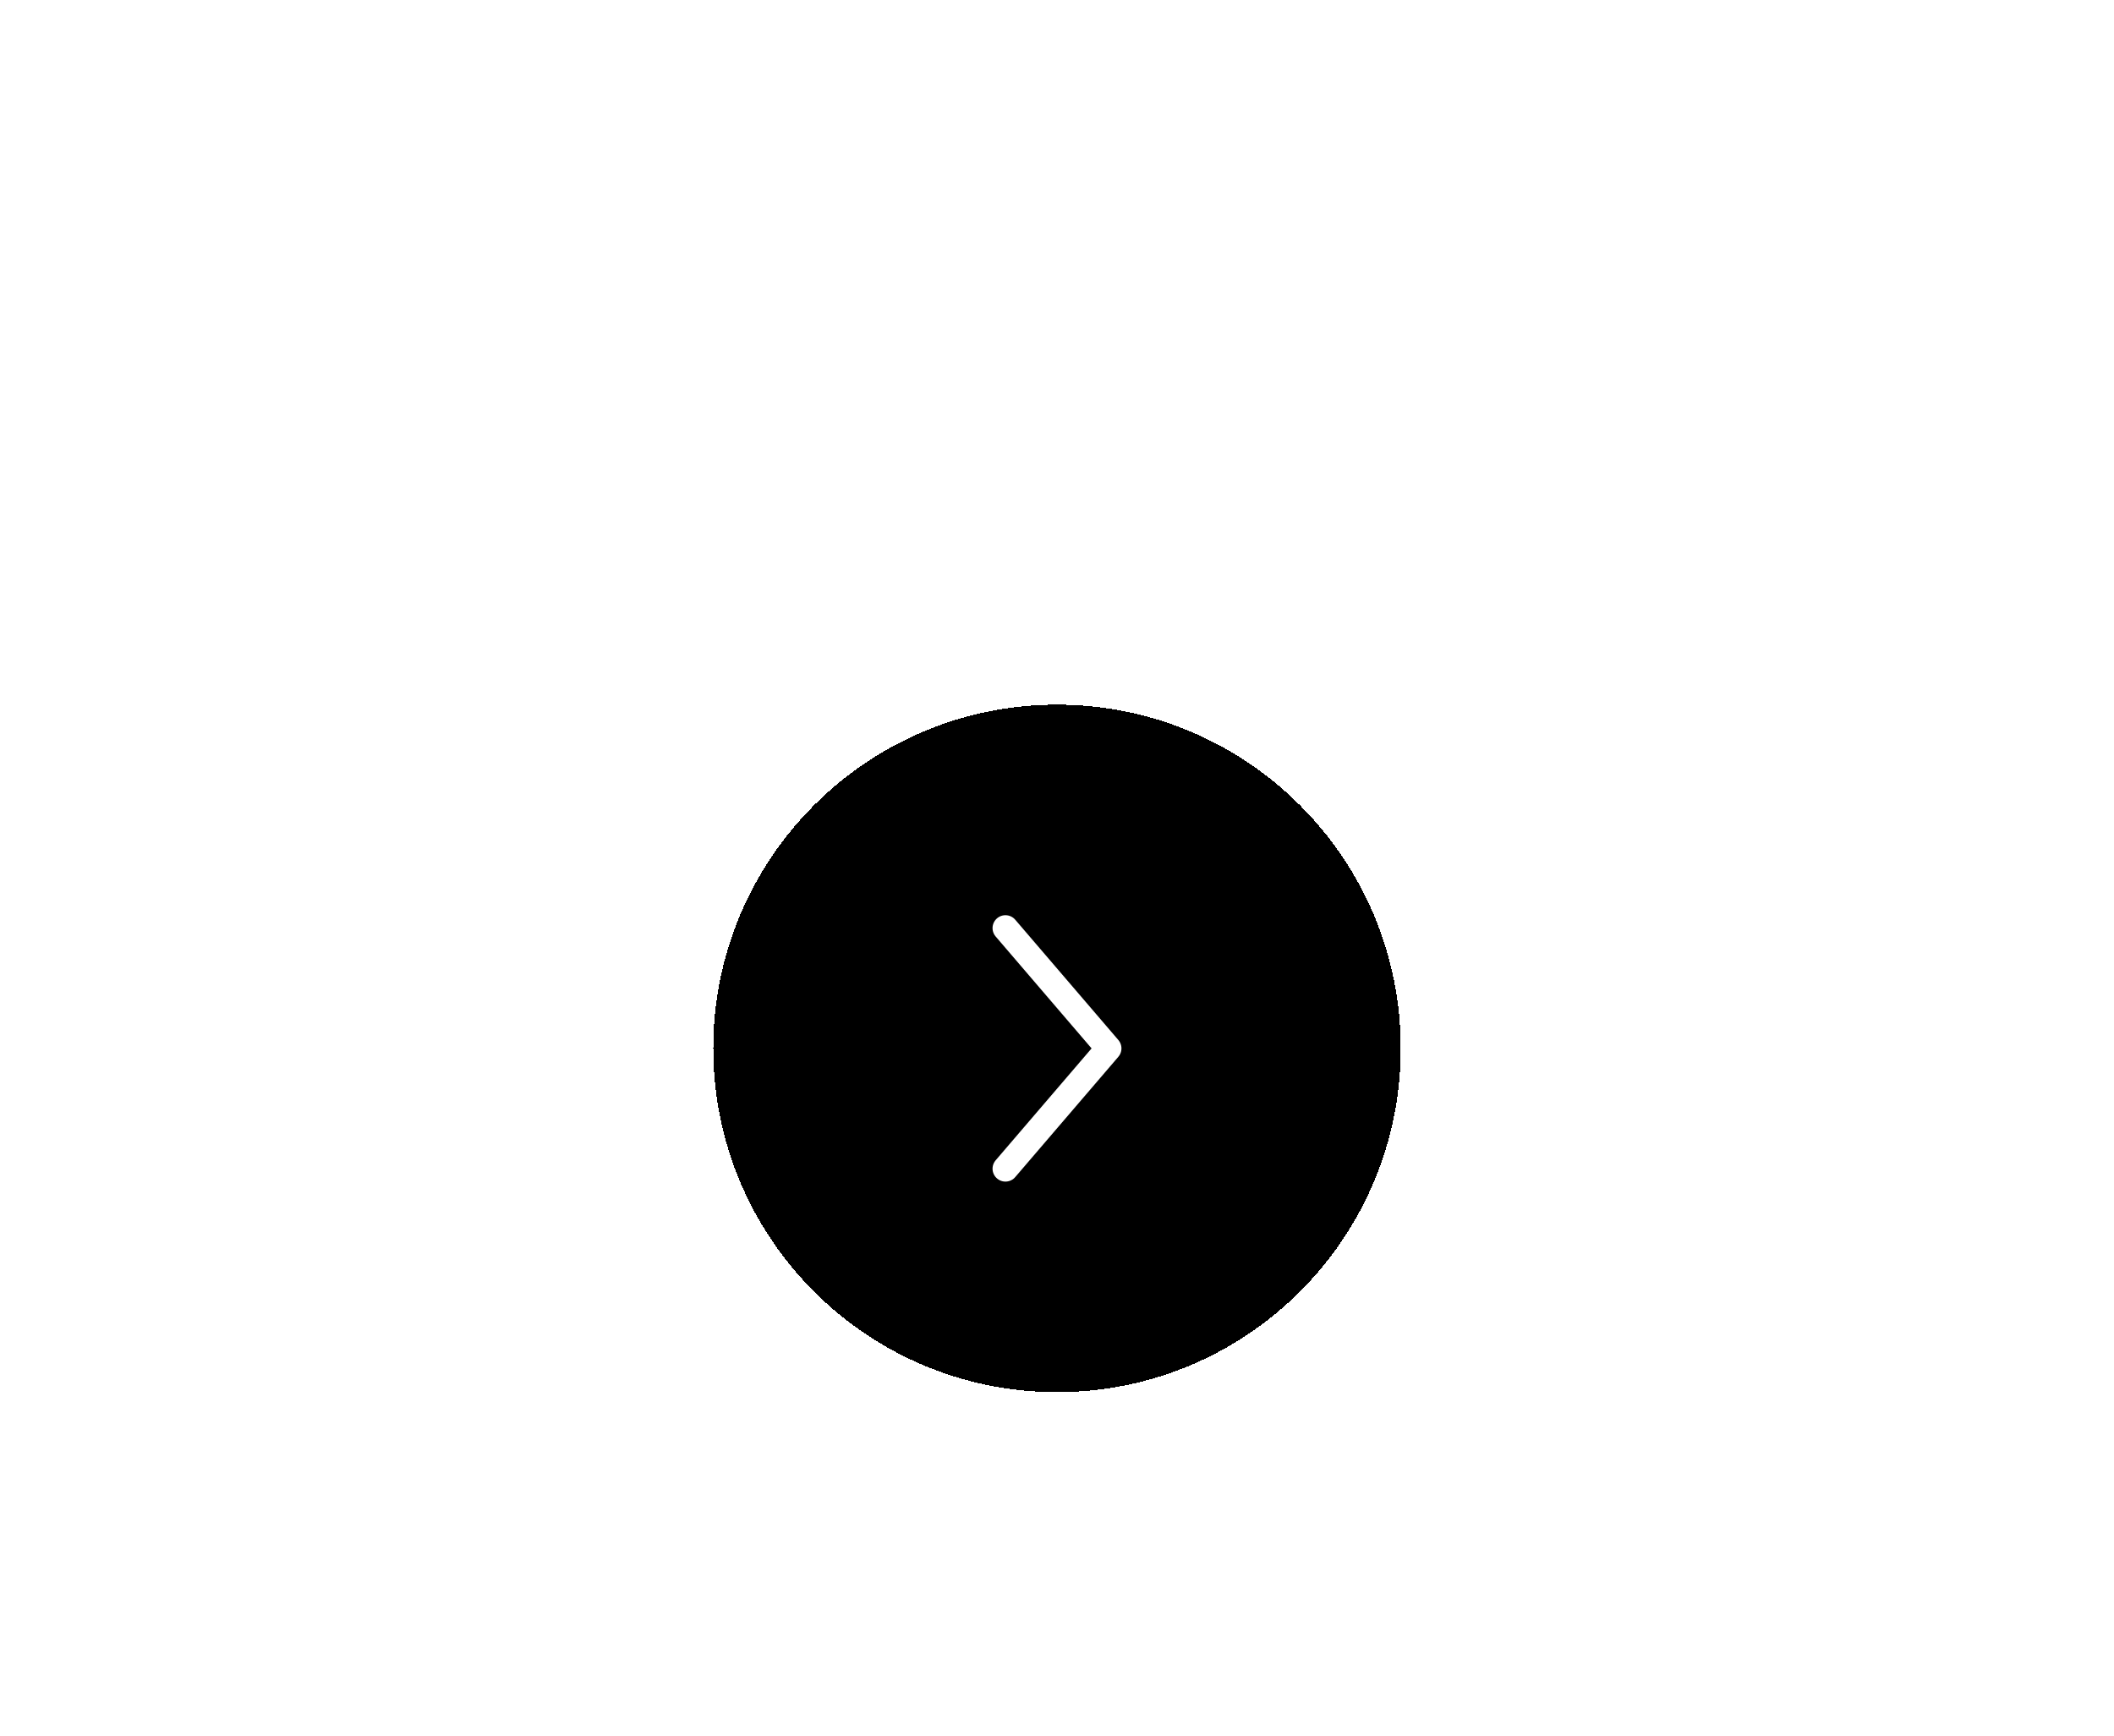 <svg width="123" height="101" viewBox="0 0 123 101" fill="none" xmlns="http://www.w3.org/2000/svg">
<g filter="url(#filter0_d_45_1346)">
<path d="M41.5 52C41.5 40.954 50.454 32 61.5 32C72.546 32 81.5 40.954 81.5 52C81.5 63.046 72.546 72 61.5 72C50.454 72 41.5 63.046 41.5 52Z" fill="black" shape-rendering="crispEdges"/>
<path d="M58.5 45L64.5 52L58.5 59" stroke="white" stroke-width="1.5" stroke-linecap="round" stroke-linejoin="round"/>
</g>
<defs>
<filter id="filter0_d_45_1346" x="0.5" y="0" width="122" height="122" filterUnits="userSpaceOnUse" color-interpolation-filters="sRGB">
<feFlood flood-opacity="0" result="BackgroundImageFix"/>
<feColorMatrix in="SourceAlpha" type="matrix" values="0 0 0 0 0 0 0 0 0 0 0 0 0 0 0 0 0 0 127 0" result="hardAlpha"/>
<feOffset dy="9"/>
<feGaussianBlur stdDeviation="20.5"/>
<feComposite in2="hardAlpha" operator="out"/>
<feColorMatrix type="matrix" values="0 0 0 0 0 0 0 0 0 0 0 0 0 0 0 0 0 0 0.07 0"/>
<feBlend mode="normal" in2="BackgroundImageFix" result="effect1_dropShadow_45_1346"/>
<feBlend mode="normal" in="SourceGraphic" in2="effect1_dropShadow_45_1346" result="shape"/>
</filter>
</defs>
</svg>
